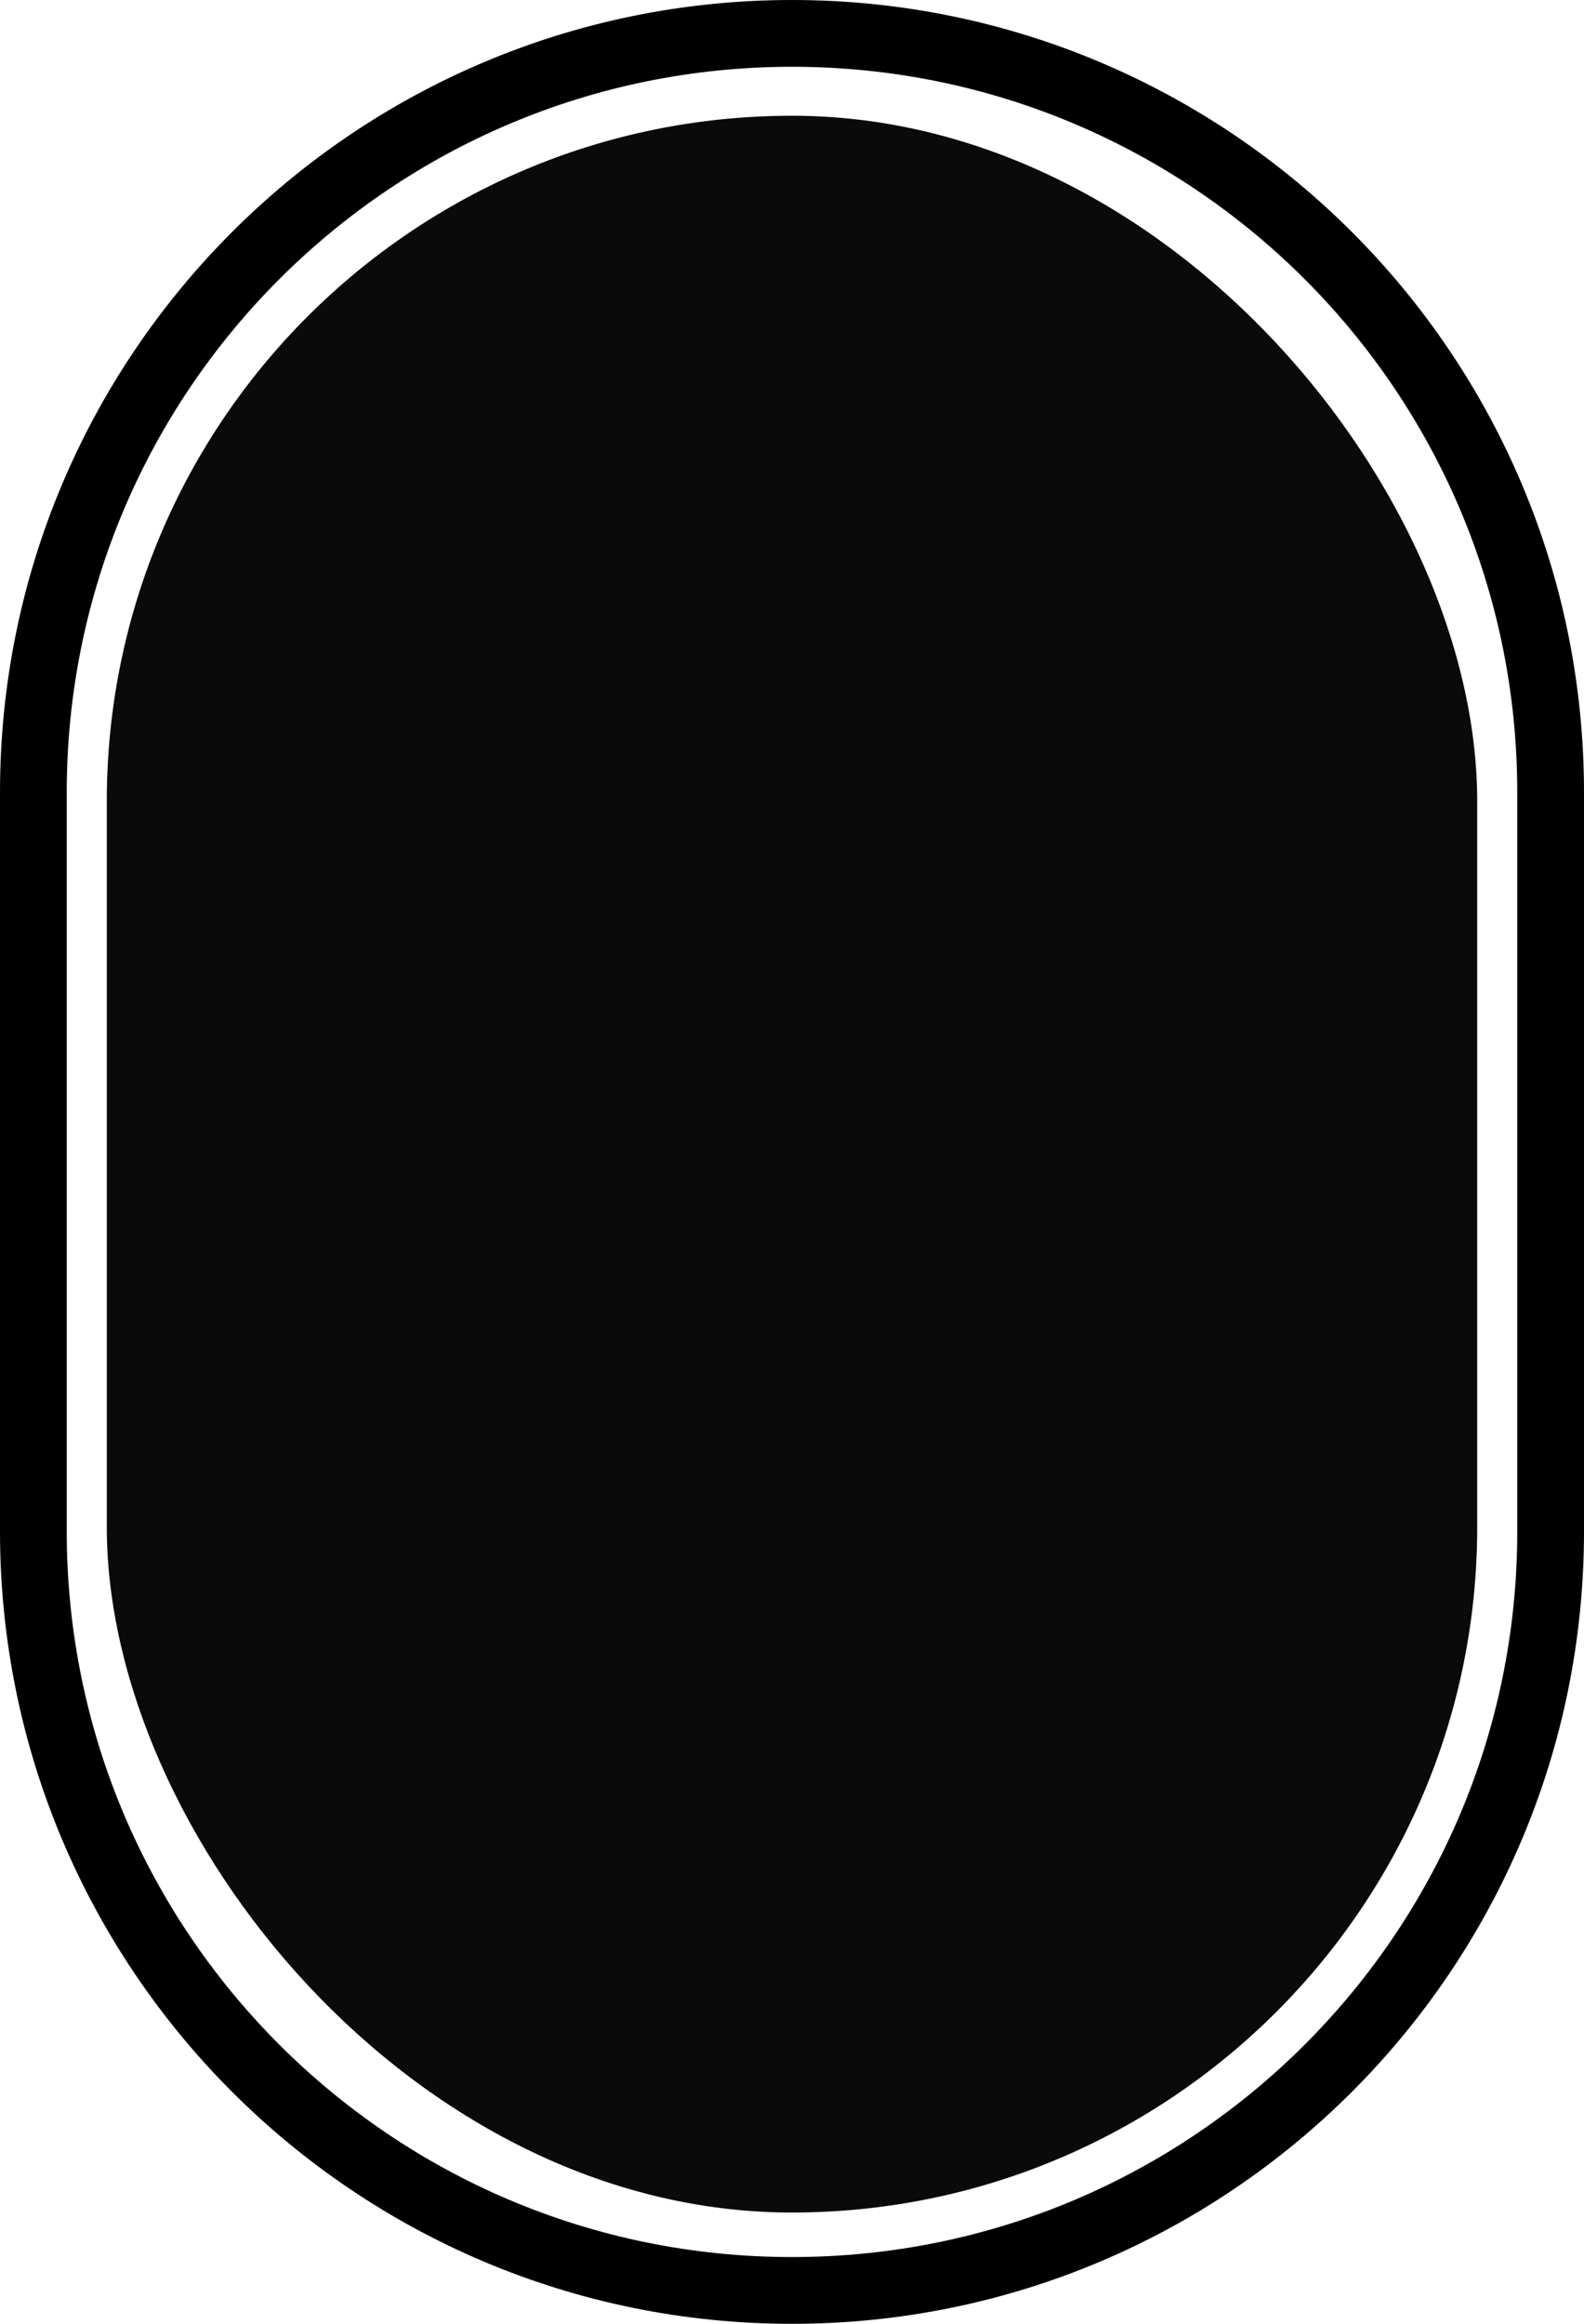 <svg width="356" height="522" viewBox="0 0 356 522" fill="none" xmlns="http://www.w3.org/2000/svg">
<path d="M348.5 178V344C348.5 438.165 272.165 514.5 178 514.5C83.835 514.5 7.5 438.165 7.5 344V178C7.5 83.835 83.835 7.5 178 7.5C272.165 7.5 348.5 83.835 348.5 178Z" stroke="black" stroke-width="15"/>
<rect x="24" y="26" width="308" height="471" rx="154" fill="#0B0A0A"/>
</svg>
